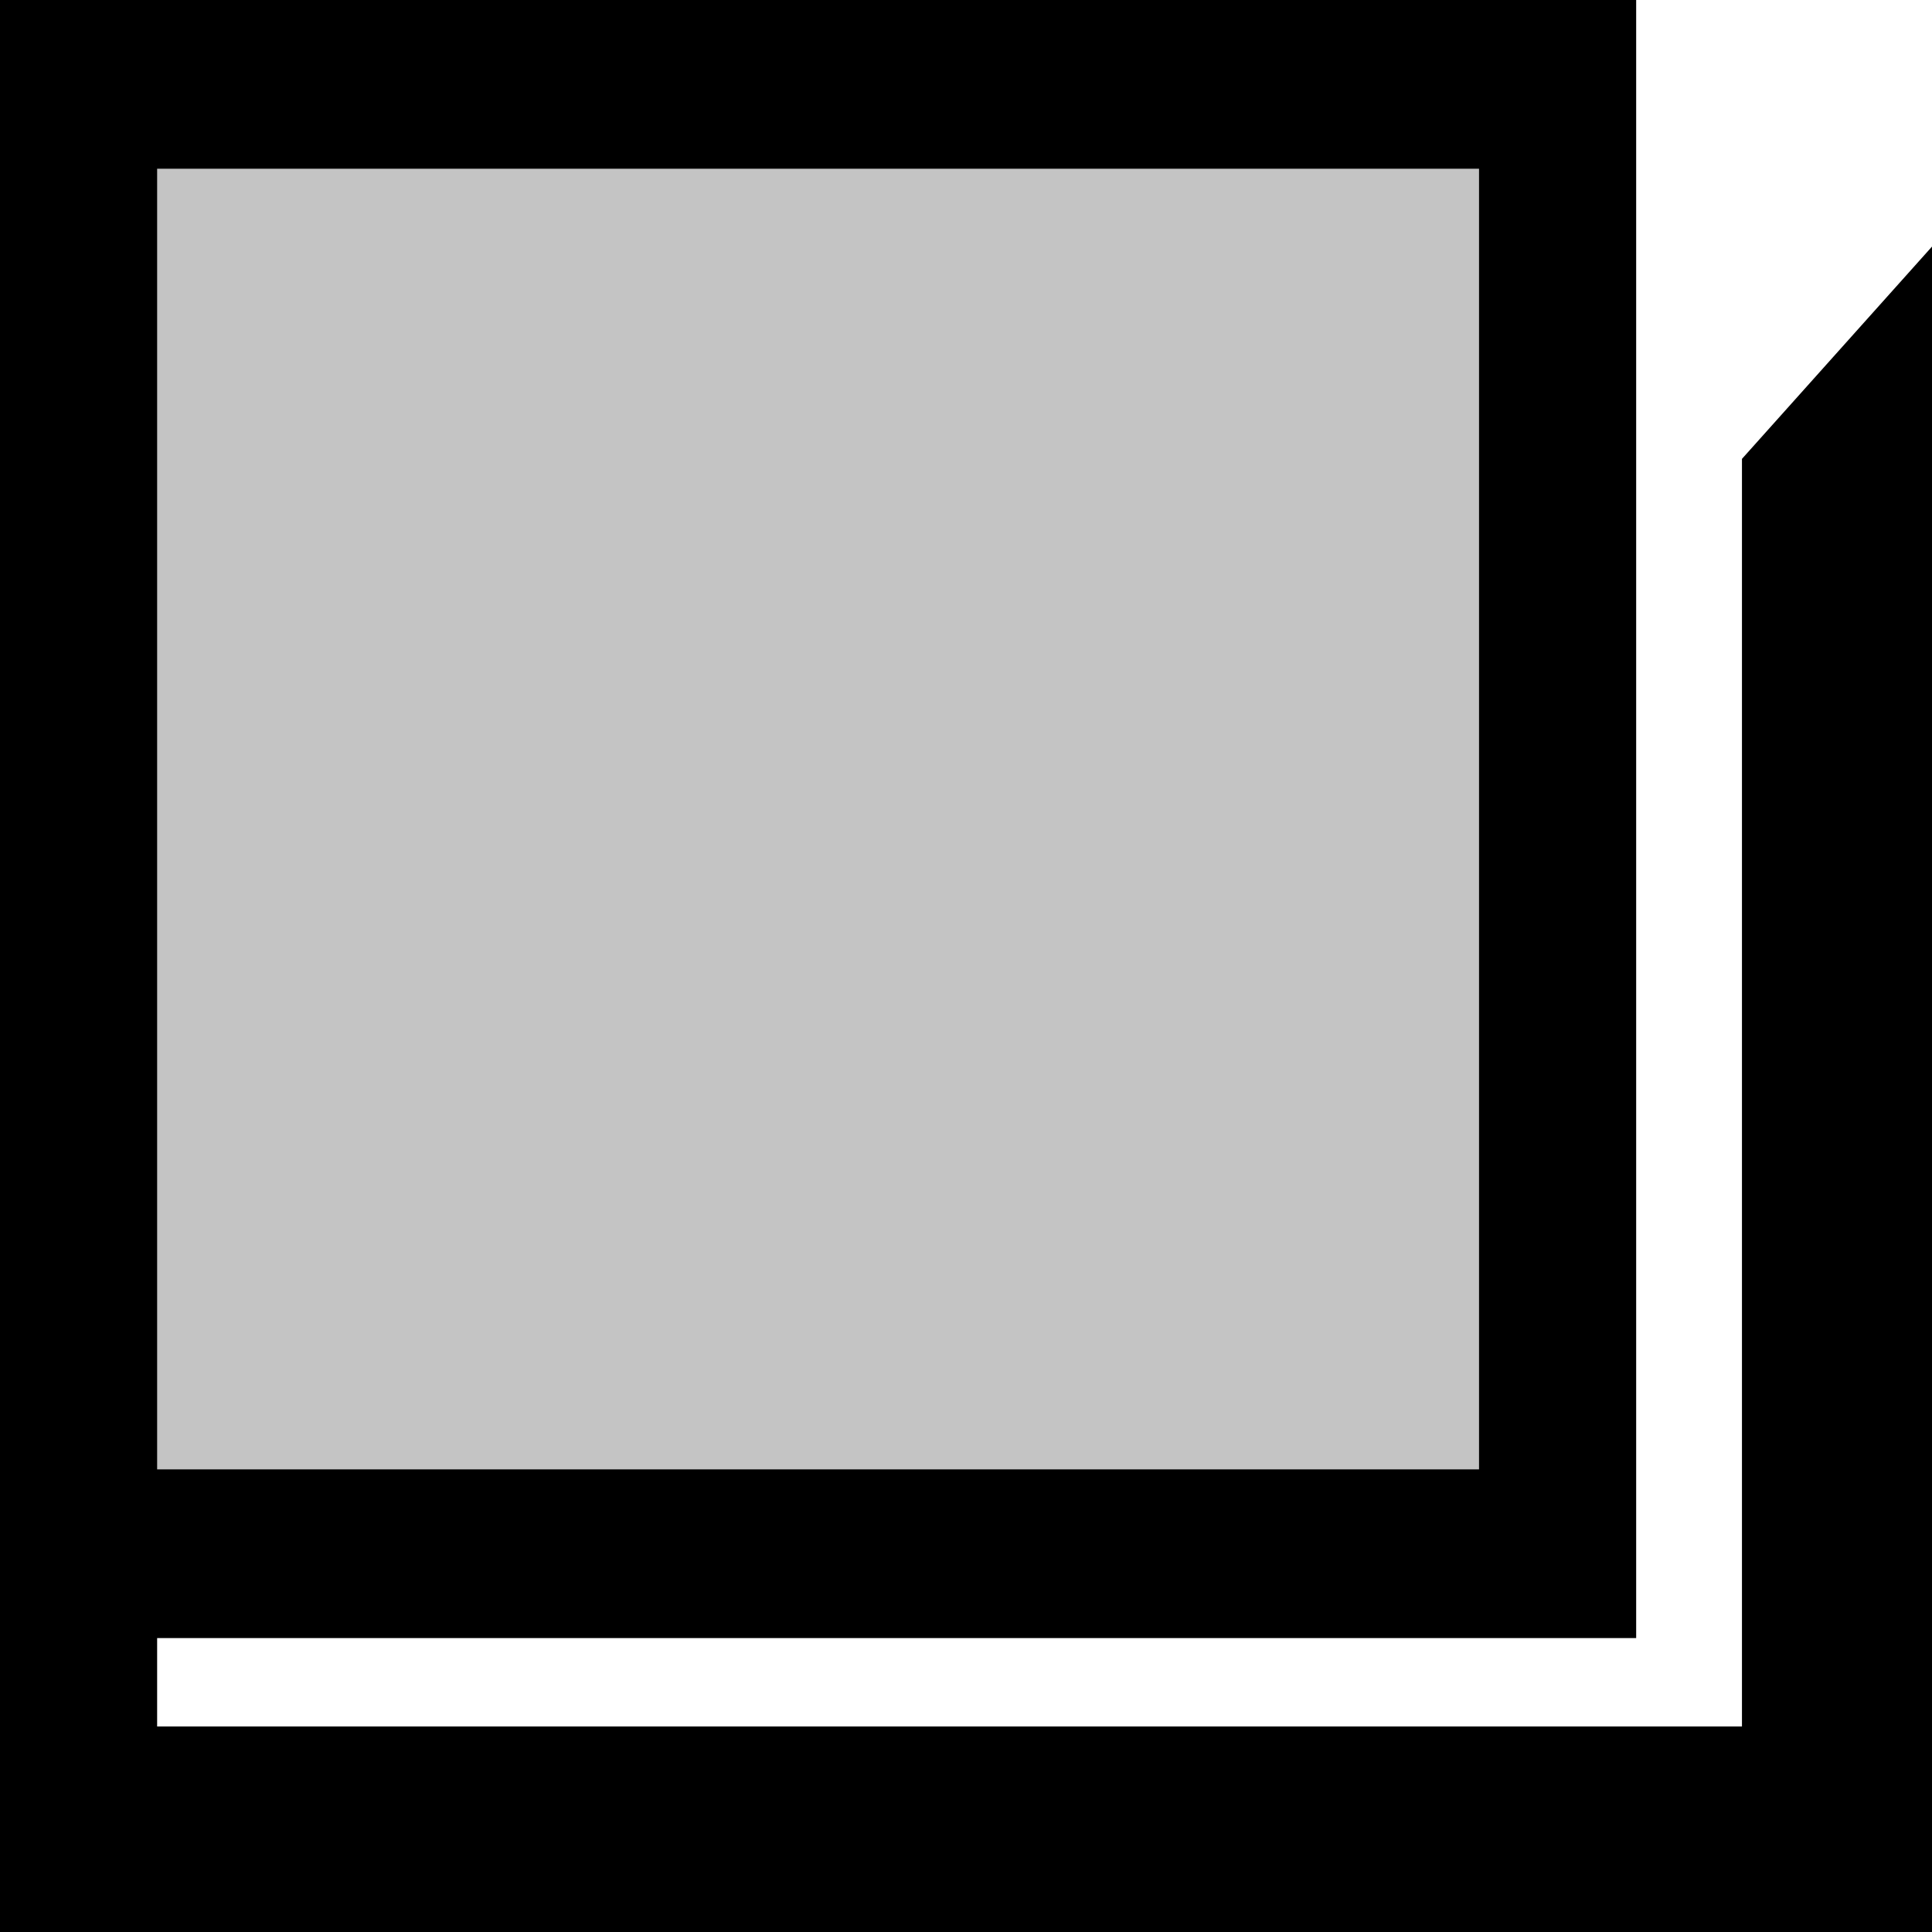 <svg width="33" height="33" viewBox="0 0 33 33" fill="none" xmlns="http://www.w3.org/2000/svg">
<path d="M0.5 0.5H27.447V27.48H2.184V29.99H30.254V8.029L32.5 5.52V32.5H0.5V27.48V0.5Z" fill="black"/>
<path d="M0.5 27.48V0.5H27.447V27.48H2.184M0.5 27.48H2.184M0.5 27.48V32.5H32.5V5.52L30.254 8.029V29.99H2.184V27.48M2.184 2.382H25.763V25.598H2.184V2.382Z" stroke="black"/>
<path d="M25.763 2.382H2.184V25.598H25.763V2.382Z" fill="#C4C4C4" stroke="black"/>
</svg>
